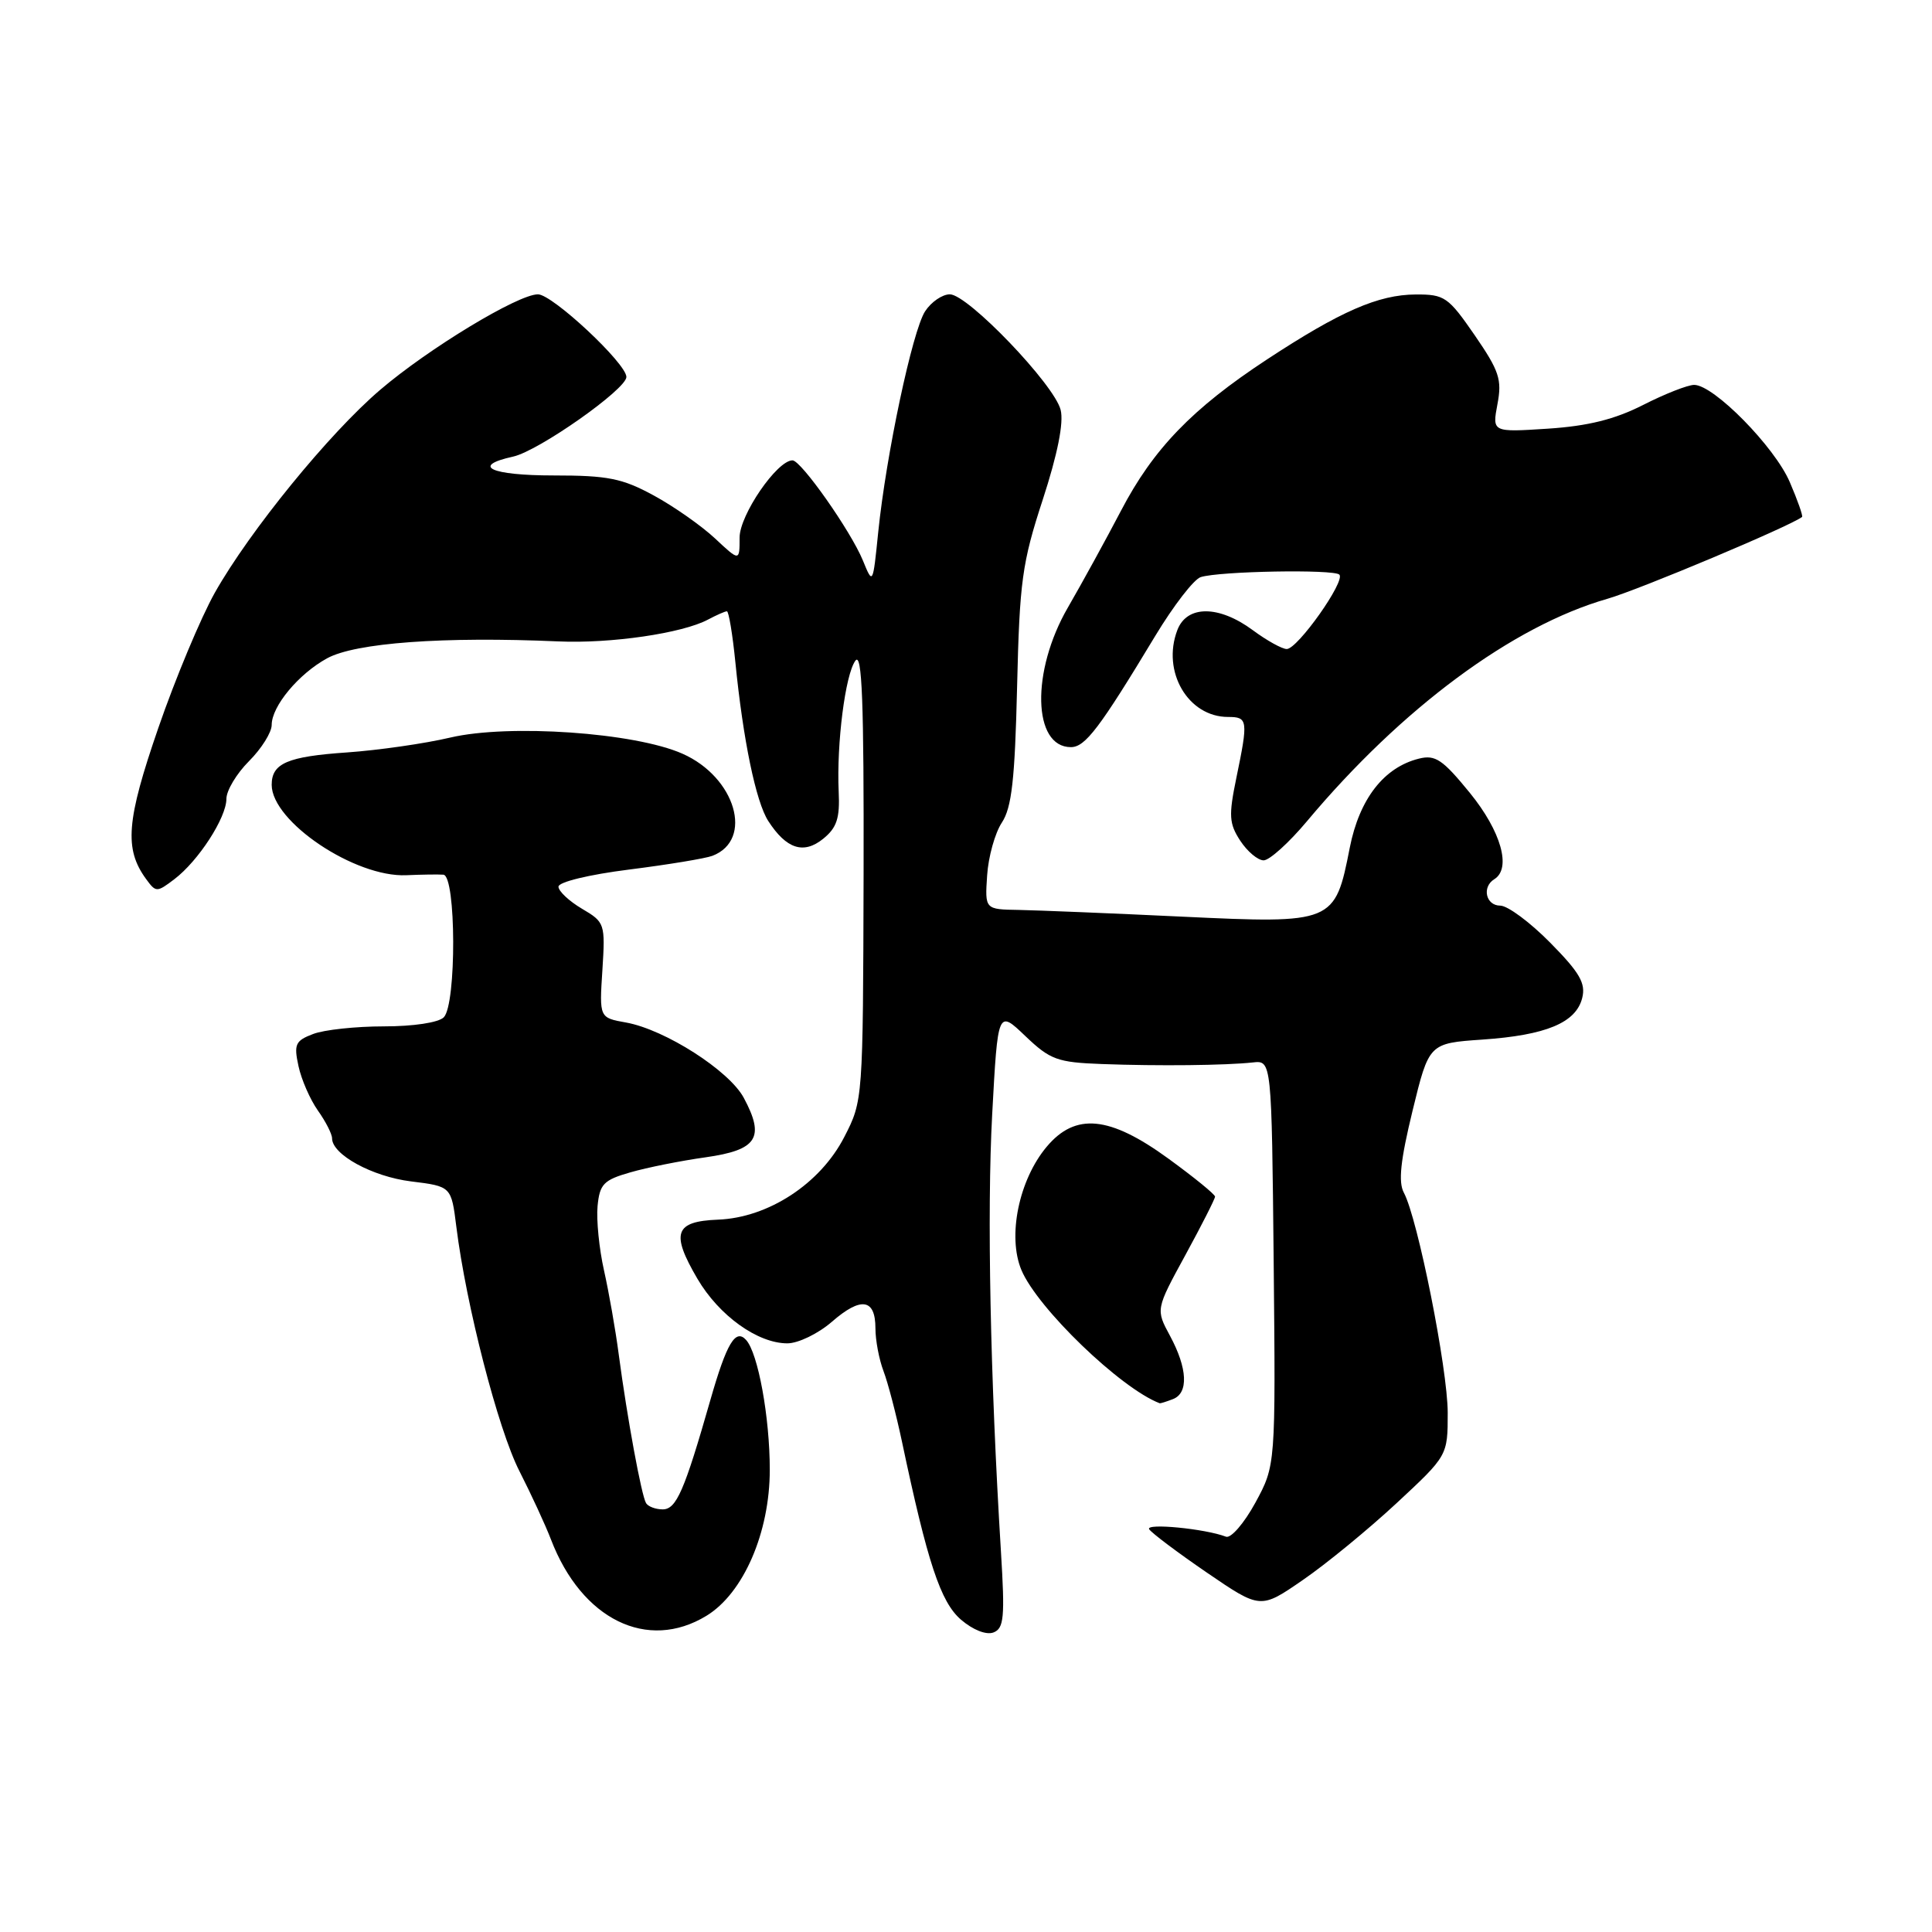<?xml version="1.0" encoding="UTF-8" standalone="no"?>
<!DOCTYPE svg PUBLIC "-//W3C//DTD SVG 1.1//EN" "http://www.w3.org/Graphics/SVG/1.1/DTD/svg11.dtd" >
<svg xmlns="http://www.w3.org/2000/svg" xmlns:xlink="http://www.w3.org/1999/xlink" version="1.1" viewBox="0 0 256 256">
 <g >
 <path fill="currentColor"
d=" M 132.63 205.59 C 131.21 182.43 130.77 160.65 131.47 147.65 C 132.22 133.80 132.22 133.80 135.86 137.28 C 139.16 140.43 140.10 140.77 146.00 140.99 C 153.54 141.27 162.42 141.17 166.00 140.78 C 168.50 140.50 168.50 140.50 168.77 167.33 C 169.03 194.17 169.03 194.17 166.34 199.12 C 164.85 201.85 163.10 203.87 162.45 203.62 C 159.69 202.56 151.75 201.79 152.27 202.63 C 152.58 203.12 156.02 205.71 159.92 208.38 C 167.02 213.23 167.02 213.23 172.63 209.36 C 175.72 207.24 181.30 202.66 185.04 199.19 C 191.83 192.88 191.83 192.88 191.83 187.19 C 191.82 181.35 187.86 161.48 186.02 158.04 C 185.26 156.63 185.57 153.76 187.17 147.18 C 189.35 138.24 189.35 138.24 196.43 137.75 C 204.86 137.17 208.83 135.52 209.65 132.24 C 210.14 130.30 209.33 128.88 205.42 124.92 C 202.75 122.21 199.77 120.00 198.79 120.00 C 196.88 120.00 196.33 117.53 198.00 116.50 C 200.30 115.08 198.91 110.16 194.78 105.08 C 191.17 100.65 190.19 99.98 188.03 100.52 C 183.38 101.67 180.13 105.85 178.85 112.33 C 176.89 122.33 176.71 122.41 156.62 121.46 C 147.20 121.01 137.47 120.62 135.00 120.57 C 130.50 120.50 130.50 120.50 130.80 116.00 C 130.96 113.53 131.84 110.38 132.75 109.00 C 134.06 107.02 134.48 103.30 134.77 91.00 C 135.10 77.02 135.43 74.59 138.17 66.21 C 140.14 60.16 140.97 56.00 140.54 54.31 C 139.70 50.95 128.24 39.00 125.86 39.00 C 124.86 39.00 123.39 40.01 122.58 41.25 C 120.90 43.84 117.42 60.24 116.37 70.50 C 115.66 77.50 115.66 77.50 114.33 74.25 C 112.73 70.36 106.15 61.00 105.01 61.00 C 102.96 61.00 98.00 68.24 98.00 71.23 C 98.00 74.39 98.00 74.39 94.75 71.35 C 92.96 69.68 89.31 67.11 86.62 65.65 C 82.45 63.38 80.54 63.00 73.37 63.00 C 65.02 63.00 62.32 61.75 68.00 60.50 C 71.36 59.76 83.00 51.58 83.00 49.95 C 83.00 48.16 73.20 39.00 71.28 39.00 C 68.64 39.00 56.78 46.18 50.37 51.66 C 43.62 57.42 33.08 70.36 28.47 78.53 C 26.61 81.84 23.23 89.92 20.97 96.48 C 16.74 108.74 16.44 112.48 19.36 116.48 C 20.66 118.26 20.78 118.26 23.10 116.50 C 26.29 114.08 30.00 108.35 30.00 105.85 C 30.00 104.75 31.35 102.50 33.00 100.85 C 34.65 99.20 36.00 97.04 36.00 96.06 C 36.00 93.58 39.56 89.30 43.34 87.23 C 47.10 85.17 58.76 84.32 74.00 84.99 C 80.94 85.30 90.42 83.91 93.81 82.10 C 94.94 81.50 96.07 81.00 96.32 81.00 C 96.56 81.00 97.07 84.04 97.44 87.75 C 98.46 98.02 100.16 106.25 101.80 108.79 C 104.20 112.50 106.48 113.24 109.08 111.14 C 110.88 109.68 111.30 108.42 111.13 104.90 C 110.84 98.52 112.00 89.39 113.34 87.55 C 114.23 86.33 114.48 92.96 114.43 115.90 C 114.35 145.74 114.35 145.85 111.87 150.66 C 108.69 156.85 101.81 161.35 95.14 161.61 C 89.40 161.84 88.86 163.38 92.41 169.44 C 95.28 174.33 100.39 178.00 104.33 178.00 C 105.76 178.00 108.41 176.72 110.22 175.15 C 114.09 171.78 116.00 172.07 116.00 176.02 C 116.00 177.59 116.48 180.13 117.07 181.68 C 117.66 183.23 118.75 187.42 119.51 191.00 C 122.90 207.05 124.63 212.29 127.34 214.62 C 128.93 215.98 130.68 216.67 131.64 216.31 C 133.03 215.77 133.17 214.33 132.63 205.59 Z  M 93.61 214.10 C 98.51 211.11 102.00 203.07 102.00 194.75 C 102.00 187.80 100.45 179.29 98.86 177.55 C 97.46 176.00 96.28 177.99 94.13 185.50 C 90.68 197.56 89.62 200.00 87.81 200.00 C 86.88 200.00 85.89 199.63 85.61 199.18 C 85.00 198.19 83.10 187.85 81.99 179.50 C 81.56 176.20 80.67 171.17 80.03 168.32 C 79.39 165.47 79.01 161.64 79.18 159.82 C 79.46 156.90 79.98 156.36 83.50 155.35 C 85.70 154.71 90.20 153.81 93.49 153.35 C 100.35 152.38 101.39 150.75 98.55 145.46 C 96.61 141.85 88.11 136.42 82.96 135.49 C 79.41 134.86 79.41 134.86 79.82 128.55 C 80.21 122.38 80.15 122.20 77.11 120.41 C 75.40 119.40 74.00 118.08 74.00 117.49 C 74.00 116.87 78.04 115.89 83.37 115.22 C 88.52 114.57 93.48 113.75 94.40 113.40 C 99.90 111.29 97.47 102.98 90.43 99.87 C 84.10 97.06 67.44 95.91 59.67 97.73 C 56.28 98.53 50.12 99.41 46.00 99.70 C 38.09 100.24 36.00 101.14 36.00 103.99 C 36.00 108.87 47.04 116.28 53.85 115.97 C 55.86 115.88 58.06 115.85 58.75 115.90 C 60.45 116.04 60.50 133.10 58.80 134.80 C 58.10 135.50 54.77 136.00 50.87 136.00 C 47.16 136.00 42.94 136.45 41.49 137.01 C 39.14 137.90 38.92 138.37 39.55 141.26 C 39.93 143.04 41.09 145.69 42.12 147.15 C 43.16 148.61 44.00 150.27 44.00 150.83 C 44.00 152.99 49.32 155.90 54.45 156.54 C 59.80 157.20 59.80 157.20 60.47 162.57 C 61.77 172.98 66.00 189.40 68.82 194.92 C 70.38 197.99 72.27 202.07 73.01 204.00 C 77.08 214.60 85.79 218.87 93.61 214.10 Z  M 155.42 185.39 C 157.51 184.59 157.36 181.32 155.03 177.00 C 153.14 173.50 153.14 173.50 157.07 166.30 C 159.23 162.34 161.00 158.85 161.00 158.56 C 161.00 158.26 158.21 155.99 154.80 153.51 C 147.02 147.85 142.51 147.41 138.70 151.94 C 135.01 156.33 133.47 163.80 135.34 168.28 C 137.46 173.34 148.51 183.99 153.67 185.94 C 153.76 185.97 154.55 185.73 155.42 185.39 Z  M 173.17 108.83 C 185.72 93.84 200.43 82.94 213.00 79.34 C 217.21 78.13 237.21 69.72 238.78 68.50 C 238.93 68.38 238.20 66.31 237.16 63.89 C 235.16 59.21 227.08 51.00 224.49 51.00 C 223.63 51.00 220.59 52.20 217.72 53.66 C 213.96 55.57 210.43 56.45 205.11 56.80 C 197.72 57.28 197.72 57.28 198.42 53.55 C 199.04 50.29 198.66 49.15 195.40 44.41 C 191.90 39.34 191.41 39.00 187.58 39.02 C 182.63 39.05 177.61 41.24 167.88 47.63 C 157.97 54.14 152.81 59.49 148.54 67.67 C 146.57 71.43 143.41 77.20 141.50 80.50 C 136.61 88.94 136.83 99.00 141.90 99.00 C 143.80 99.00 145.70 96.49 153.09 84.24 C 155.50 80.25 158.20 76.75 159.10 76.47 C 161.58 75.68 176.74 75.41 177.47 76.14 C 178.32 76.98 171.94 86.00 170.50 86.00 C 169.89 86.00 167.86 84.88 166.00 83.50 C 161.49 80.17 157.26 80.17 156.00 83.50 C 153.91 88.99 157.43 95.00 162.72 95.00 C 165.35 95.00 165.41 95.41 163.82 103.09 C 162.79 108.08 162.86 109.13 164.34 111.40 C 165.28 112.83 166.67 114.00 167.44 114.00 C 168.21 114.00 170.79 111.67 173.17 108.83 Z "/>
</g>
</svg>